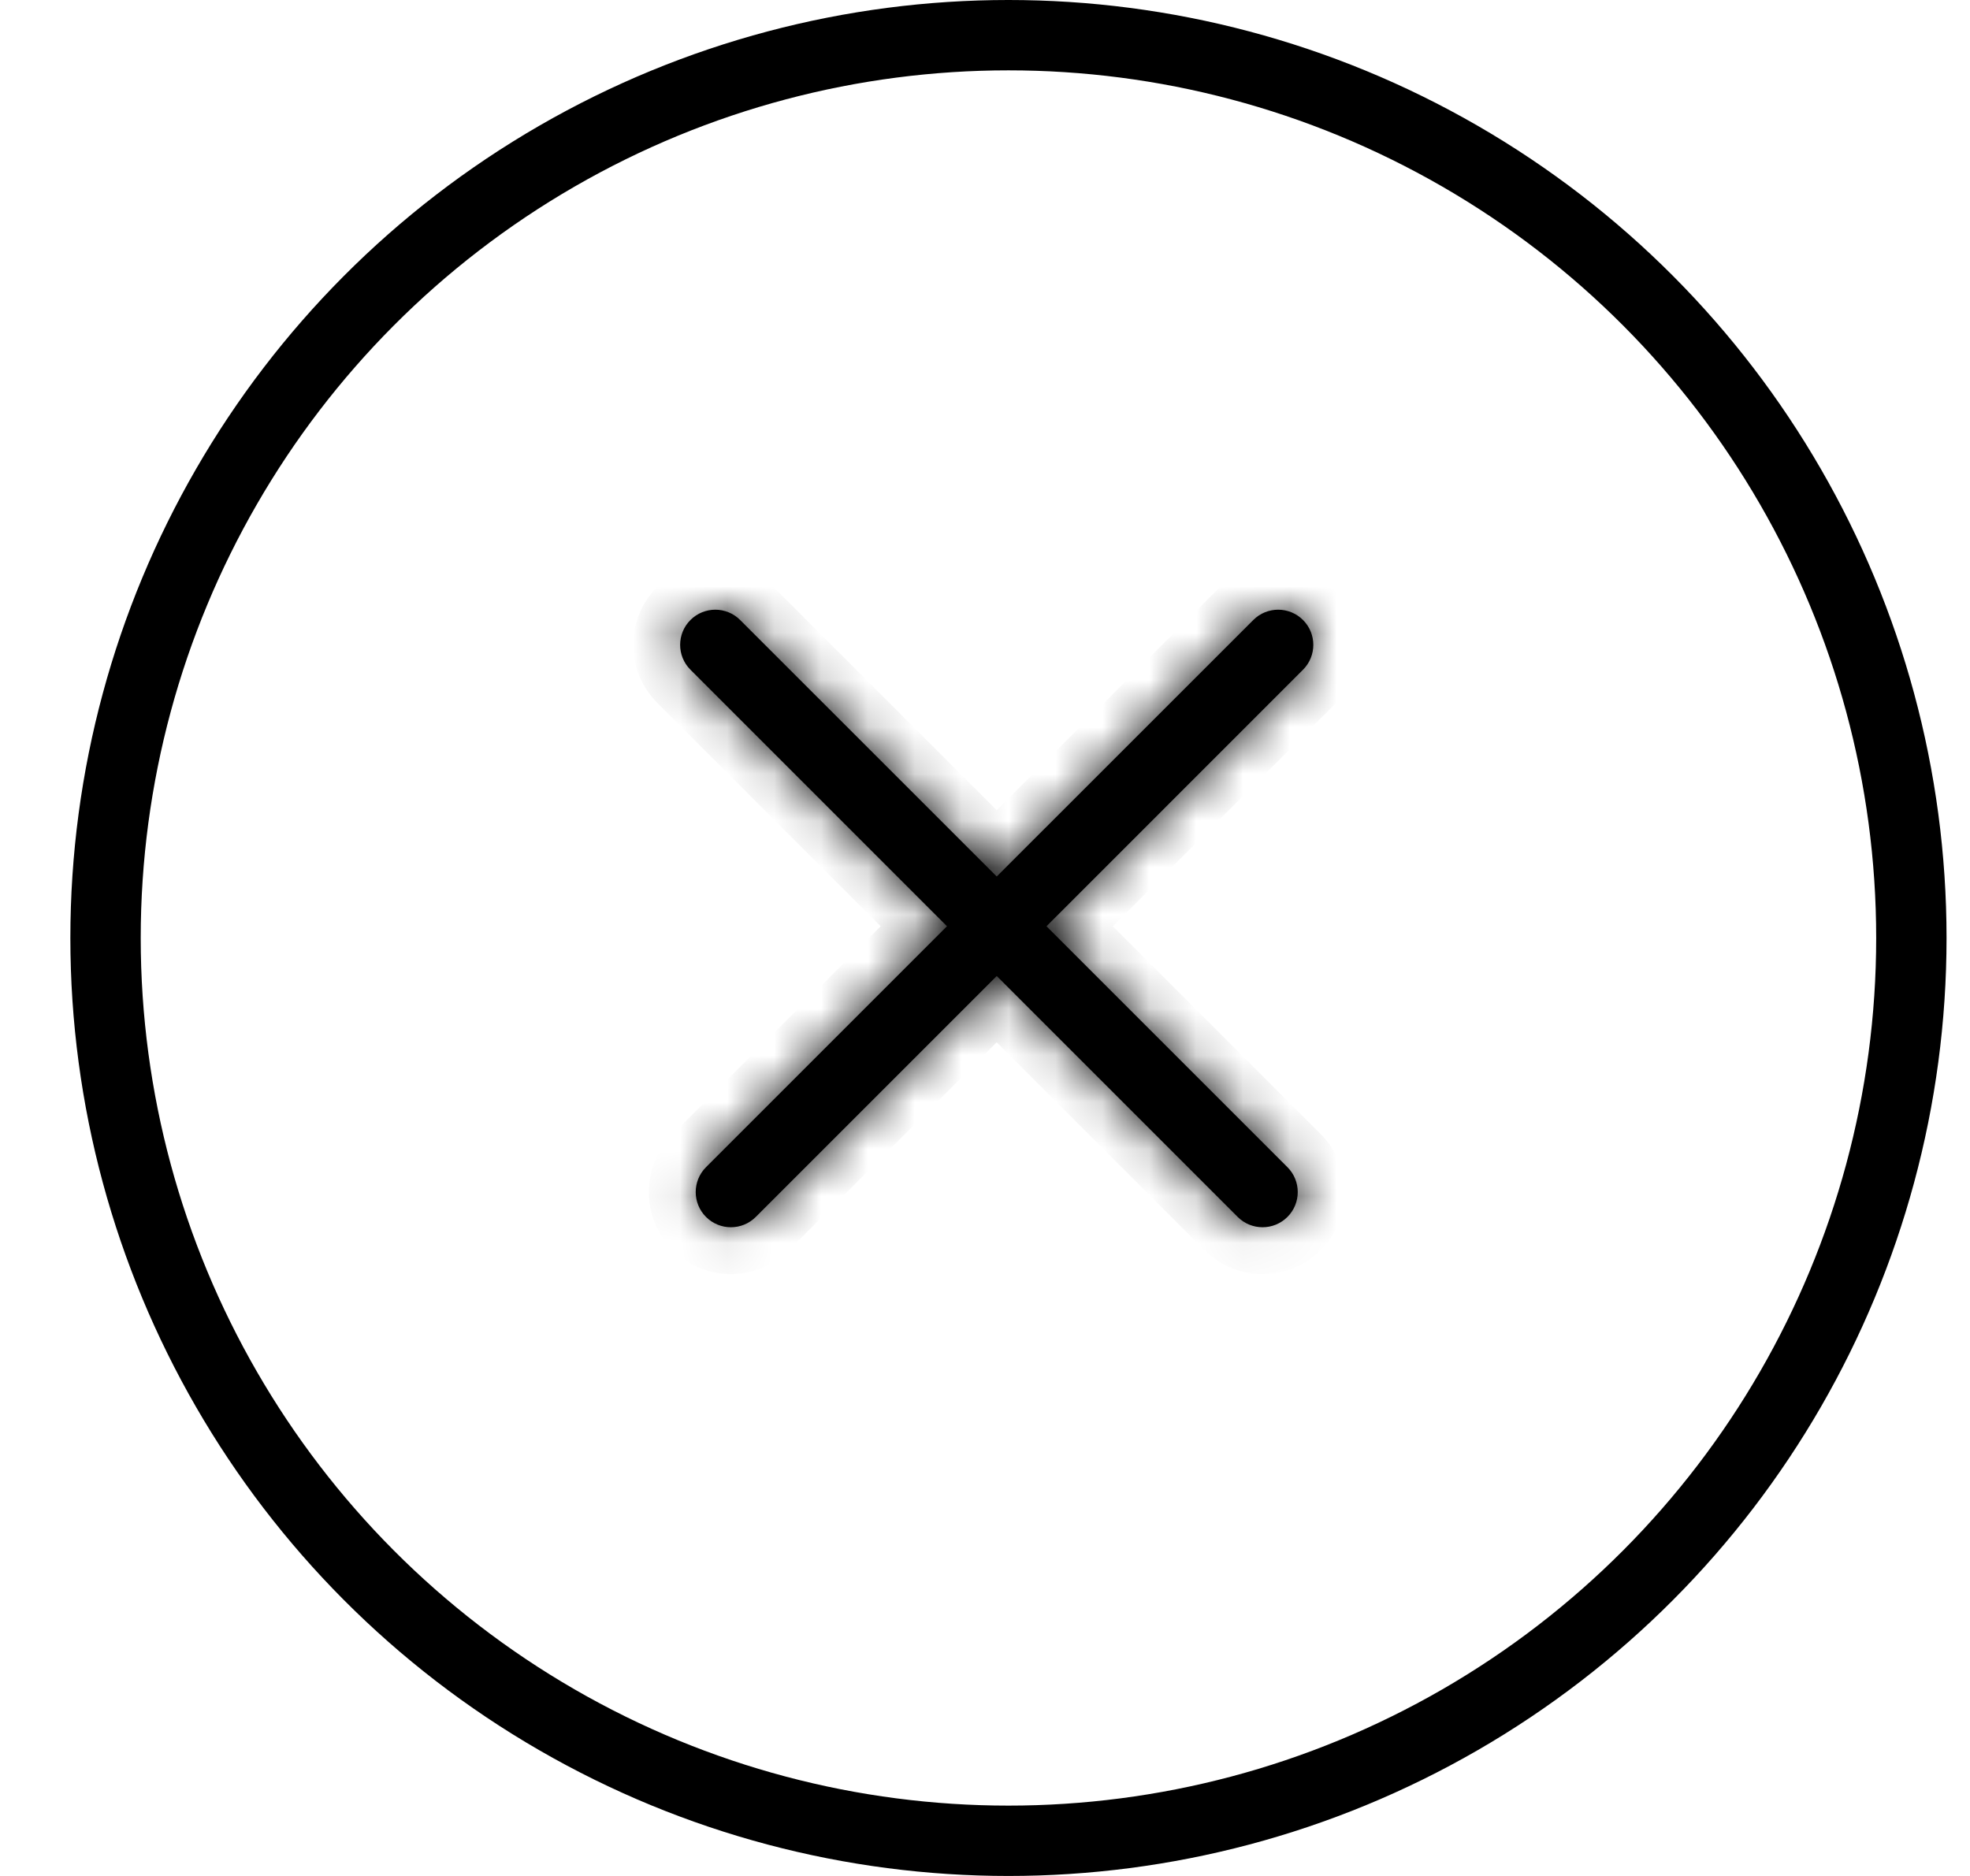 <svg width="42" height="40" viewBox="0 0 42 40" fill="none" xmlns="http://www.w3.org/2000/svg">
<circle cx="21.5" cy="20" r="19.25" stroke="currentColor" stroke-width="1.5"/>
<mask id="path-2-inside-1_165_10939" fill="white">
<path fill-rule="evenodd" clip-rule="evenodd" d="M15.78 13.22C15.487 12.927 15.013 12.927 14.72 13.22C14.427 13.513 14.427 13.987 14.72 14.28L20.189 19.75L15.052 24.887C14.759 25.18 14.759 25.655 15.052 25.948C15.345 26.241 15.82 26.241 16.113 25.948L21.25 20.811L26.387 25.948C26.68 26.241 27.155 26.241 27.448 25.948C27.741 25.655 27.741 25.18 27.448 24.887L22.311 19.75L27.78 14.28C28.073 13.987 28.073 13.513 27.78 13.22C27.487 12.927 27.013 12.927 26.72 13.22L21.25 18.689L15.78 13.22Z"/>
</mask>
<path fill-rule="evenodd" clip-rule="evenodd" d="M15.78 13.22C15.487 12.927 15.013 12.927 14.72 13.22C14.427 13.513 14.427 13.987 14.72 14.28L20.189 19.75L15.052 24.887C14.759 25.18 14.759 25.655 15.052 25.948C15.345 26.241 15.82 26.241 16.113 25.948L21.25 20.811L26.387 25.948C26.68 26.241 27.155 26.241 27.448 25.948C27.741 25.655 27.741 25.18 27.448 24.887L22.311 19.75L27.78 14.28C28.073 13.987 28.073 13.513 27.78 13.22C27.487 12.927 27.013 12.927 26.72 13.22L21.25 18.689L15.78 13.22Z" fill="currentColor"/>
<path d="M14.72 13.22L15.427 13.927L14.72 13.22ZM15.78 13.22L15.073 13.927L15.78 13.22ZM14.72 14.28L15.427 13.573L15.427 13.573L14.72 14.28ZM20.189 19.75L20.896 20.457L21.604 19.75L20.896 19.043L20.189 19.75ZM15.052 24.887L14.345 24.18H14.345L15.052 24.887ZM15.052 25.948L14.345 26.655H14.345L15.052 25.948ZM16.113 25.948L15.406 25.241H15.406L16.113 25.948ZM21.25 20.811L21.957 20.104L21.25 19.396L20.543 20.104L21.25 20.811ZM27.448 24.887L26.741 25.594L27.448 24.887ZM22.311 19.75L21.604 19.043L20.896 19.75L21.604 20.457L22.311 19.75ZM27.78 14.28L27.073 13.573V13.573L27.78 14.28ZM27.78 13.22L27.073 13.927L27.073 13.927L27.78 13.22ZM26.72 13.22L27.427 13.927L27.427 13.927L26.72 13.22ZM21.25 18.689L20.543 19.396L21.25 20.104L21.957 19.396L21.25 18.689ZM15.427 13.927C15.329 14.024 15.171 14.024 15.073 13.927L16.487 12.513C15.804 11.829 14.696 11.829 14.013 12.513L15.427 13.927ZM15.427 13.573C15.524 13.671 15.524 13.829 15.427 13.927L14.013 12.513C13.329 13.196 13.329 14.304 14.013 14.987L15.427 13.573ZM20.896 19.043L15.427 13.573L14.013 14.987L19.482 20.457L20.896 19.043ZM19.482 19.043L14.345 24.18L15.759 25.594L20.896 20.457L19.482 19.043ZM14.345 24.18C13.662 24.863 13.662 25.971 14.345 26.655L15.759 25.241C15.857 25.338 15.857 25.496 15.759 25.594L14.345 24.18ZM14.345 26.655C15.029 27.338 16.137 27.338 16.82 26.655L15.406 25.241C15.504 25.143 15.662 25.143 15.759 25.241L14.345 26.655ZM16.82 26.655L21.957 21.518L20.543 20.104L15.406 25.241L16.82 26.655ZM27.094 25.241L21.957 20.104L20.543 21.518L25.68 26.655L27.094 25.241ZM26.741 25.241C26.838 25.143 26.996 25.143 27.094 25.241L25.68 26.655C26.363 27.338 27.471 27.338 28.155 26.655L26.741 25.241ZM26.741 25.594C26.643 25.496 26.643 25.338 26.741 25.241L28.155 26.655C28.838 25.971 28.838 24.863 28.155 24.18L26.741 25.594ZM21.604 20.457L26.741 25.594L28.155 24.18L23.018 19.043L21.604 20.457ZM23.018 20.457L28.487 14.987L27.073 13.573L21.604 19.043L23.018 20.457ZM28.487 14.987C29.171 14.304 29.171 13.196 28.487 12.513L27.073 13.927C26.976 13.829 26.976 13.671 27.073 13.573L28.487 14.987ZM28.487 12.513C27.804 11.829 26.696 11.829 26.013 12.513L27.427 13.927C27.329 14.024 27.171 14.024 27.073 13.927L28.487 12.513ZM26.013 12.513L20.543 17.982L21.957 19.396L27.427 13.927L26.013 12.513ZM15.073 13.927L20.543 19.396L21.957 17.982L16.487 12.513L15.073 13.927Z" fill="currentColor" mask="url(#path-2-inside-1_165_10939)"/>
</svg>

